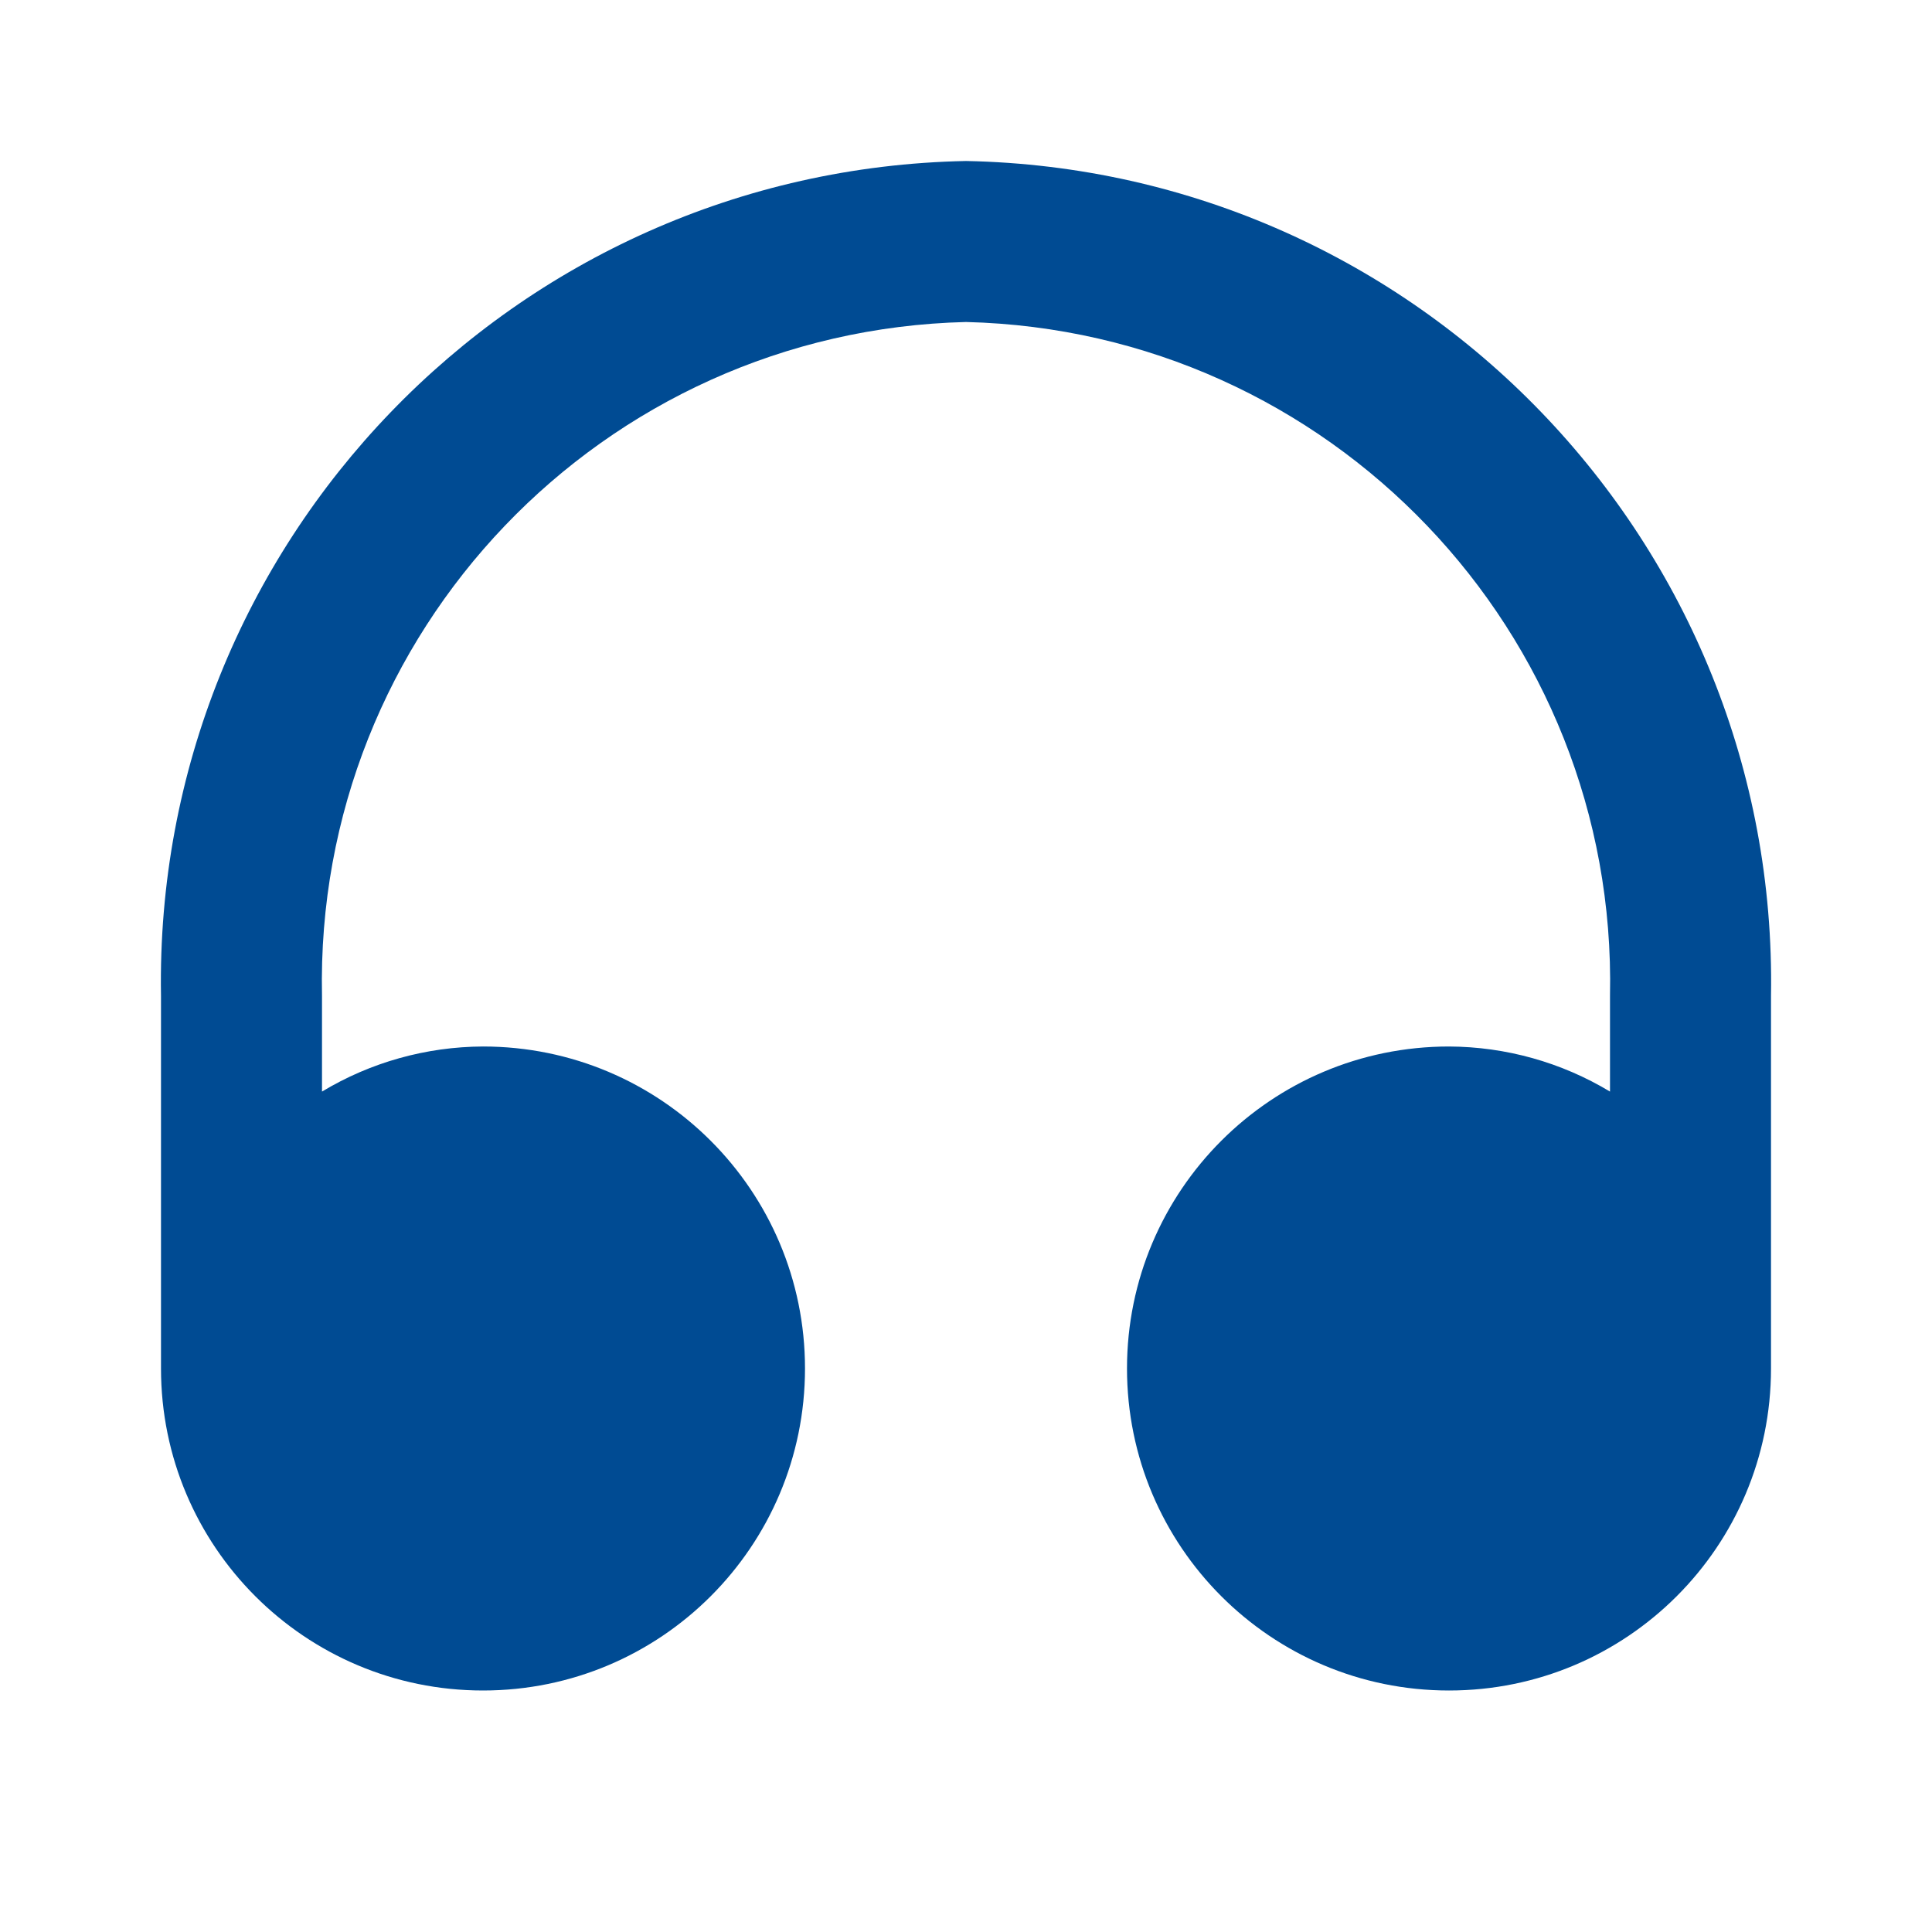 <svg xmlns="http://www.w3.org/2000/svg" width="24" height="24" viewBox="0 0 24 24">
    <defs>
        <filter id="prefix__a">
            <feColorMatrix in="SourceGraphic" values="0 0 0 0 0 0 0 0 0 0.294 0 0 0 0 0.576 0 0 0 1 0"/>
        </filter>
    </defs>
    <g fill="none" fill-rule="evenodd" filter="url(#prefix__a)" transform="translate(-2107 -2085)">
        <g>
            <path fill="#004B93" d="M12 2C6.378 2.11 1.905 6.748 2 12.37V17c0 2.21 1.79 4 4 4s4-1.79 4-4-1.79-4-4-4c-.705.003-1.396.196-2 .56v-1.19C3.905 7.852 7.483 4.11 12 4c4.517.11 8.095 3.852 8 8.37v1.19c-.604-.364-1.295-.557-2-.56-2.21 0-4 1.79-4 4s1.79 4 4 4 4-1.79 4-4v-4.63C22.095 6.748 17.622 2.11 12 2z" transform="translate(2107 2085)"/>
        </g>
    </g>
</svg>
